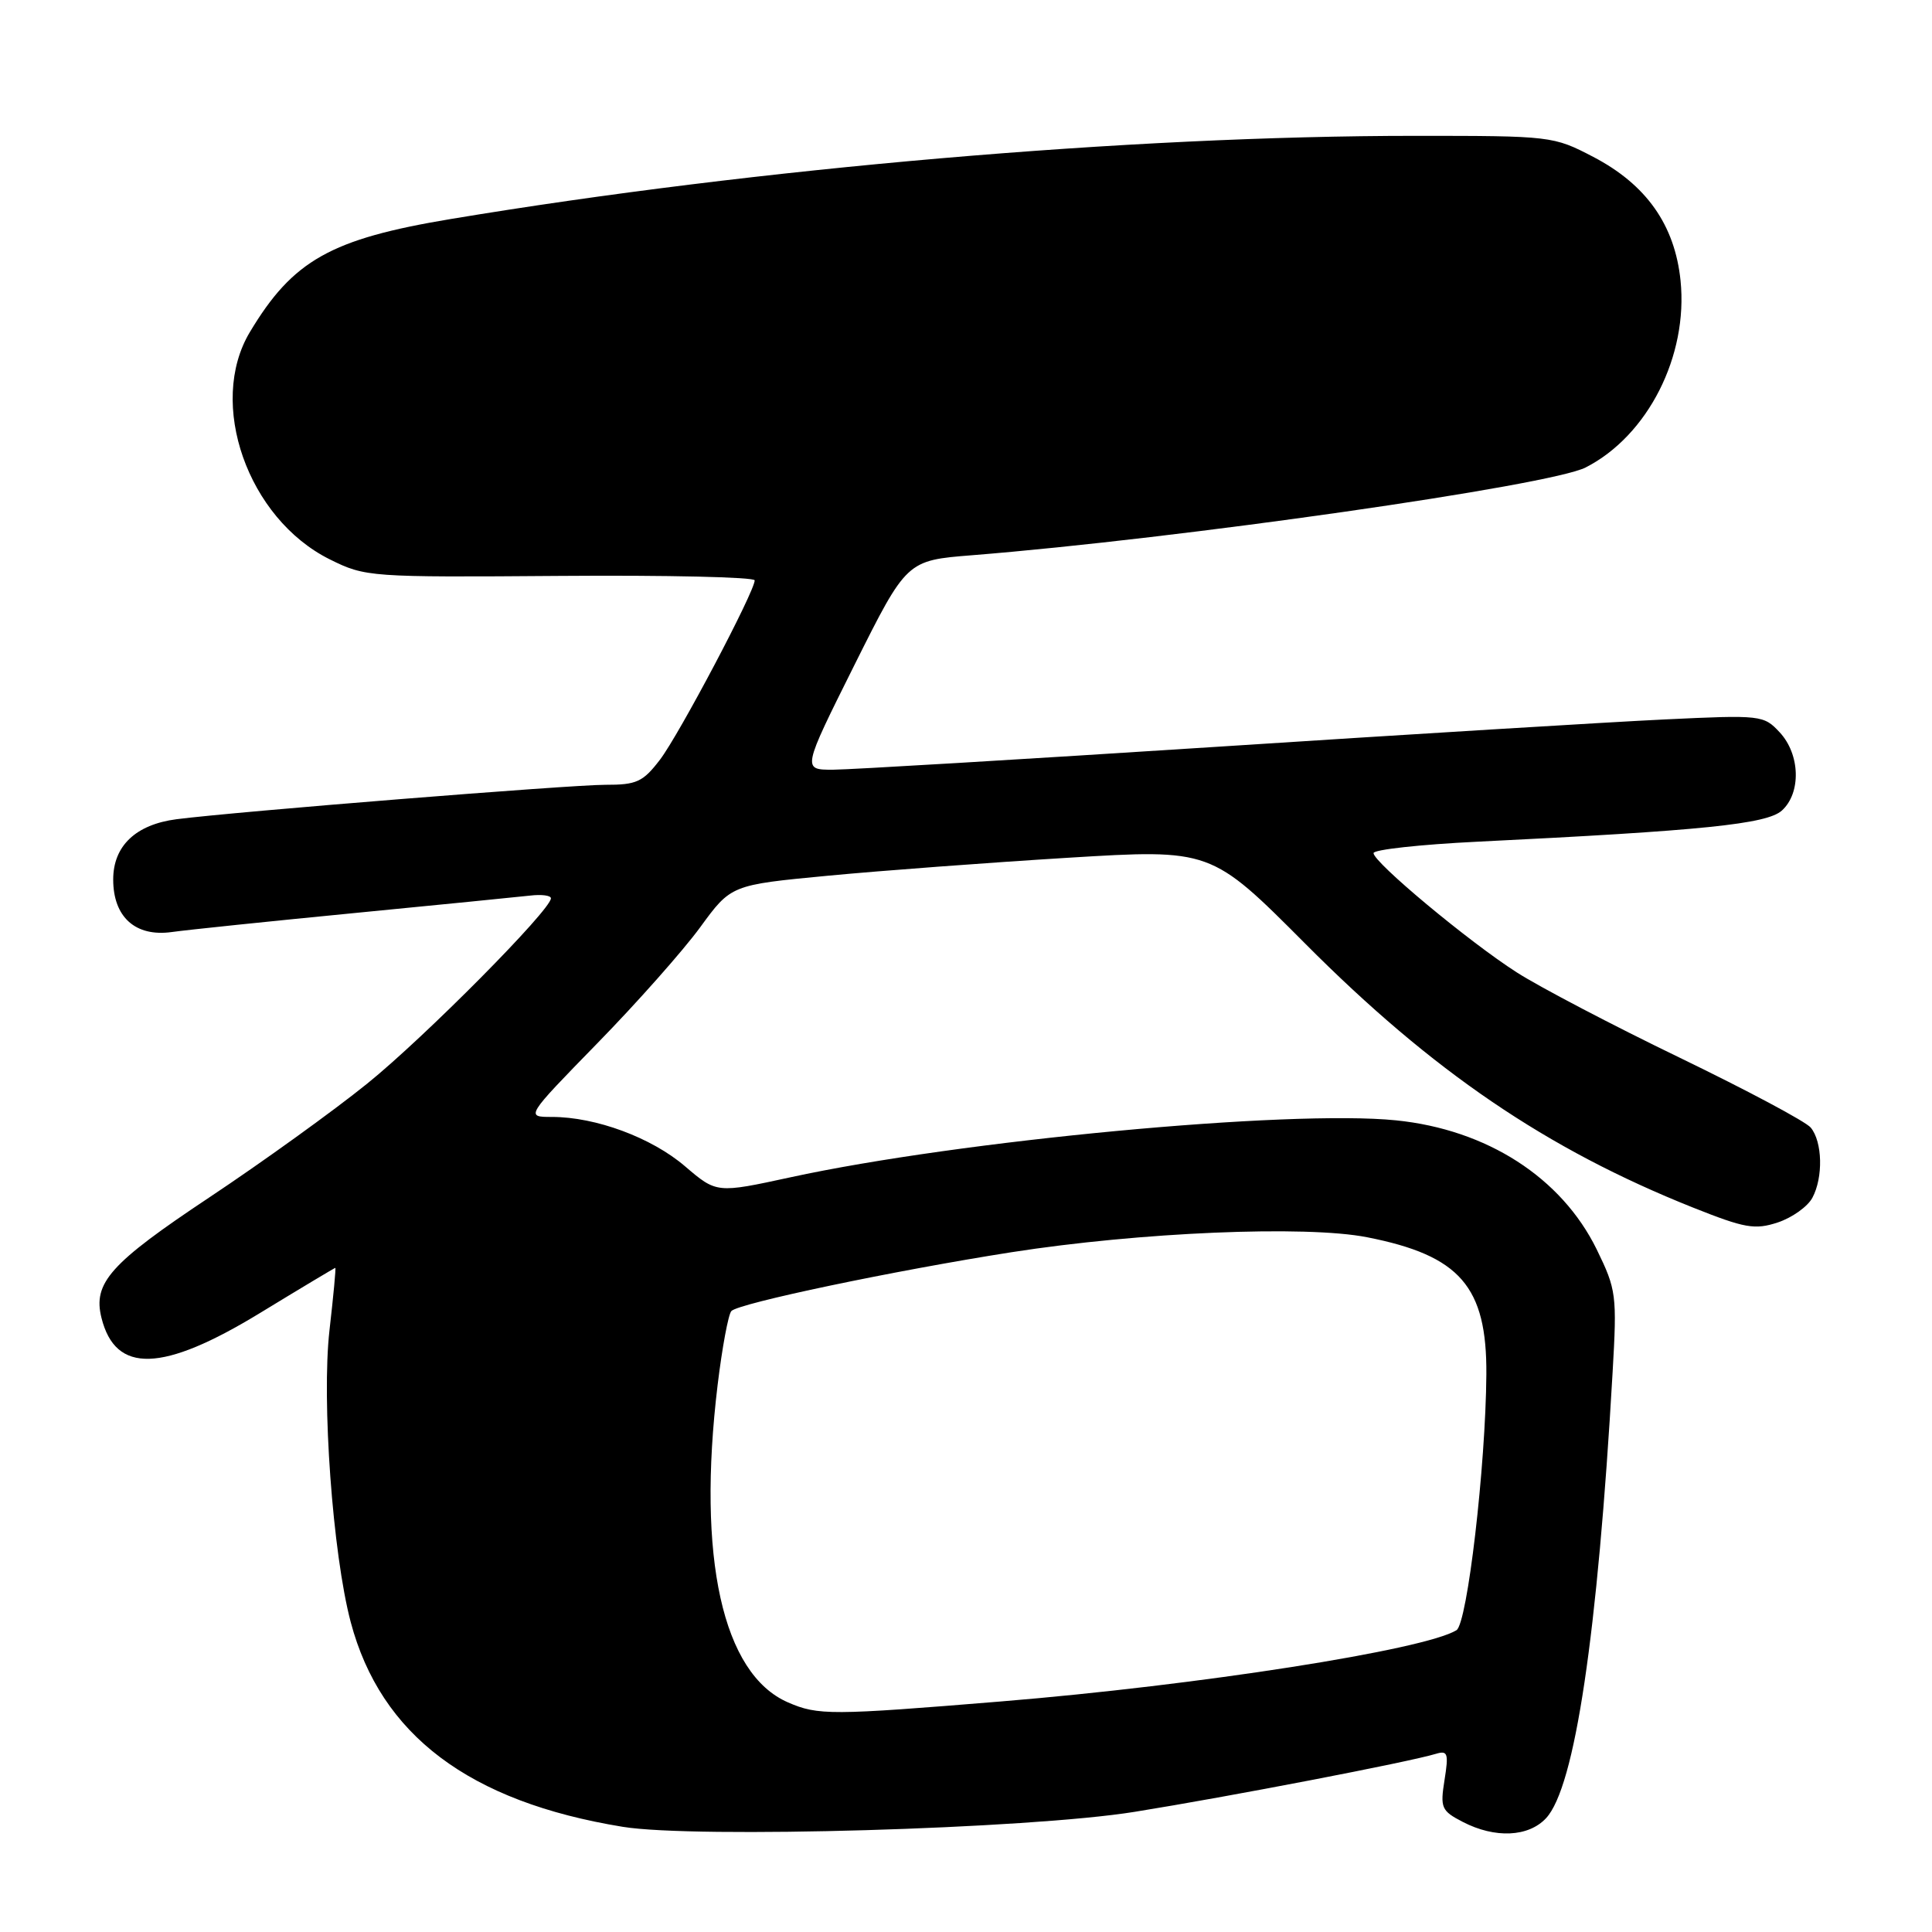 <?xml version="1.0" encoding="UTF-8" standalone="no"?>
<!DOCTYPE svg PUBLIC "-//W3C//DTD SVG 1.1//EN" "http://www.w3.org/Graphics/SVG/1.1/DTD/svg11.dtd" >
<svg xmlns="http://www.w3.org/2000/svg" xmlns:xlink="http://www.w3.org/1999/xlink" version="1.1" viewBox="0 0 256 256">
 <g >
 <path fill="currentColor"
d=" M 150.33 240.08 C 162.85 238.07 186.73 233.47 190.27 232.39 C 191.83 231.92 191.97 232.33 191.41 235.84 C 190.82 239.55 190.98 239.94 193.84 241.42 C 198.10 243.62 202.53 243.42 204.86 240.92 C 208.68 236.82 211.69 216.65 213.68 181.81 C 214.27 171.59 214.17 170.88 211.58 165.57 C 206.91 156.03 197.02 149.67 184.97 148.45 C 170.83 147.02 127.17 151.12 104.73 156.00 C 94.96 158.12 94.96 158.12 90.77 154.54 C 86.34 150.74 78.94 148.00 73.13 148.00 C 69.63 148.00 69.63 148.00 79.14 138.25 C 84.38 132.89 90.51 125.97 92.77 122.88 C 96.87 117.26 96.87 117.26 109.68 116.04 C 116.73 115.37 131.04 114.30 141.48 113.66 C 160.46 112.50 160.46 112.50 172.98 125.07 C 189.80 141.97 204.94 152.27 224.31 160.00 C 231.21 162.75 232.52 162.98 235.57 161.98 C 237.46 161.35 239.53 159.88 240.15 158.71 C 241.60 156.01 241.49 151.29 239.93 149.41 C 239.27 148.61 231.47 144.46 222.61 140.17 C 213.75 135.89 204.03 130.80 201.00 128.86 C 194.62 124.78 182.00 114.26 182.00 113.04 C 182.00 112.58 188.19 111.90 195.75 111.53 C 225.60 110.07 234.12 109.20 236.11 107.40 C 238.68 105.07 238.54 99.96 235.82 97.04 C 233.70 94.76 233.37 94.72 220.57 95.33 C 213.38 95.67 186.57 97.31 161.00 98.97 C 135.43 100.62 112.65 101.98 110.39 101.99 C 106.29 102.00 106.29 102.00 113.21 88.13 C 120.14 74.26 120.14 74.26 128.82 73.57 C 156.23 71.38 205.40 64.35 210.11 61.94 C 218.34 57.74 223.71 47.17 222.68 37.17 C 221.92 29.81 218.15 24.46 211.12 20.79 C 205.83 18.03 205.56 18.00 187.50 18.00 C 149.74 18.00 100.34 22.26 59.73 29.02 C 43.82 31.67 38.81 34.49 33.11 44.00 C 27.45 53.44 32.82 68.71 43.70 74.12 C 48.42 76.46 48.94 76.50 74.25 76.31 C 88.41 76.20 100.00 76.47 100.00 76.90 C 100.00 78.38 90.01 97.30 87.46 100.65 C 85.19 103.62 84.36 104.00 80.20 103.99 C 75.54 103.99 31.27 107.54 23.40 108.55 C 17.99 109.25 15.00 112.09 15.00 116.54 C 15.00 121.52 17.95 124.17 22.76 123.50 C 24.82 123.21 35.72 122.08 47.00 120.98 C 58.28 119.88 68.74 118.84 70.25 118.67 C 71.76 118.49 73.00 118.65 73.00 119.03 C 73.00 120.56 56.24 137.47 48.65 143.59 C 44.17 147.21 34.73 154.01 27.68 158.70 C 14.60 167.40 12.28 170.00 13.45 174.64 C 15.31 182.05 21.52 181.86 34.42 174.00 C 39.83 170.70 44.34 168.00 44.43 168.00 C 44.53 168.00 44.18 171.71 43.66 176.25 C 42.60 185.55 44.08 205.89 46.47 214.93 C 50.45 229.91 62.16 238.74 82.50 242.06 C 92.08 243.63 136.29 242.34 150.33 240.08 Z  M 104.40 225.57 C 95.74 221.80 92.33 206.40 95.09 183.50 C 95.69 178.55 96.51 174.15 96.91 173.72 C 97.90 172.68 118.51 168.36 134.00 165.93 C 151.04 163.27 172.99 162.34 181.14 163.94 C 193.46 166.36 197.03 170.47 196.95 182.12 C 196.86 194.30 194.43 215.12 192.99 216.01 C 188.76 218.62 158.86 223.30 132.65 225.45 C 110.12 227.30 108.39 227.31 104.40 225.57 Z "/>
</g>
</svg>
